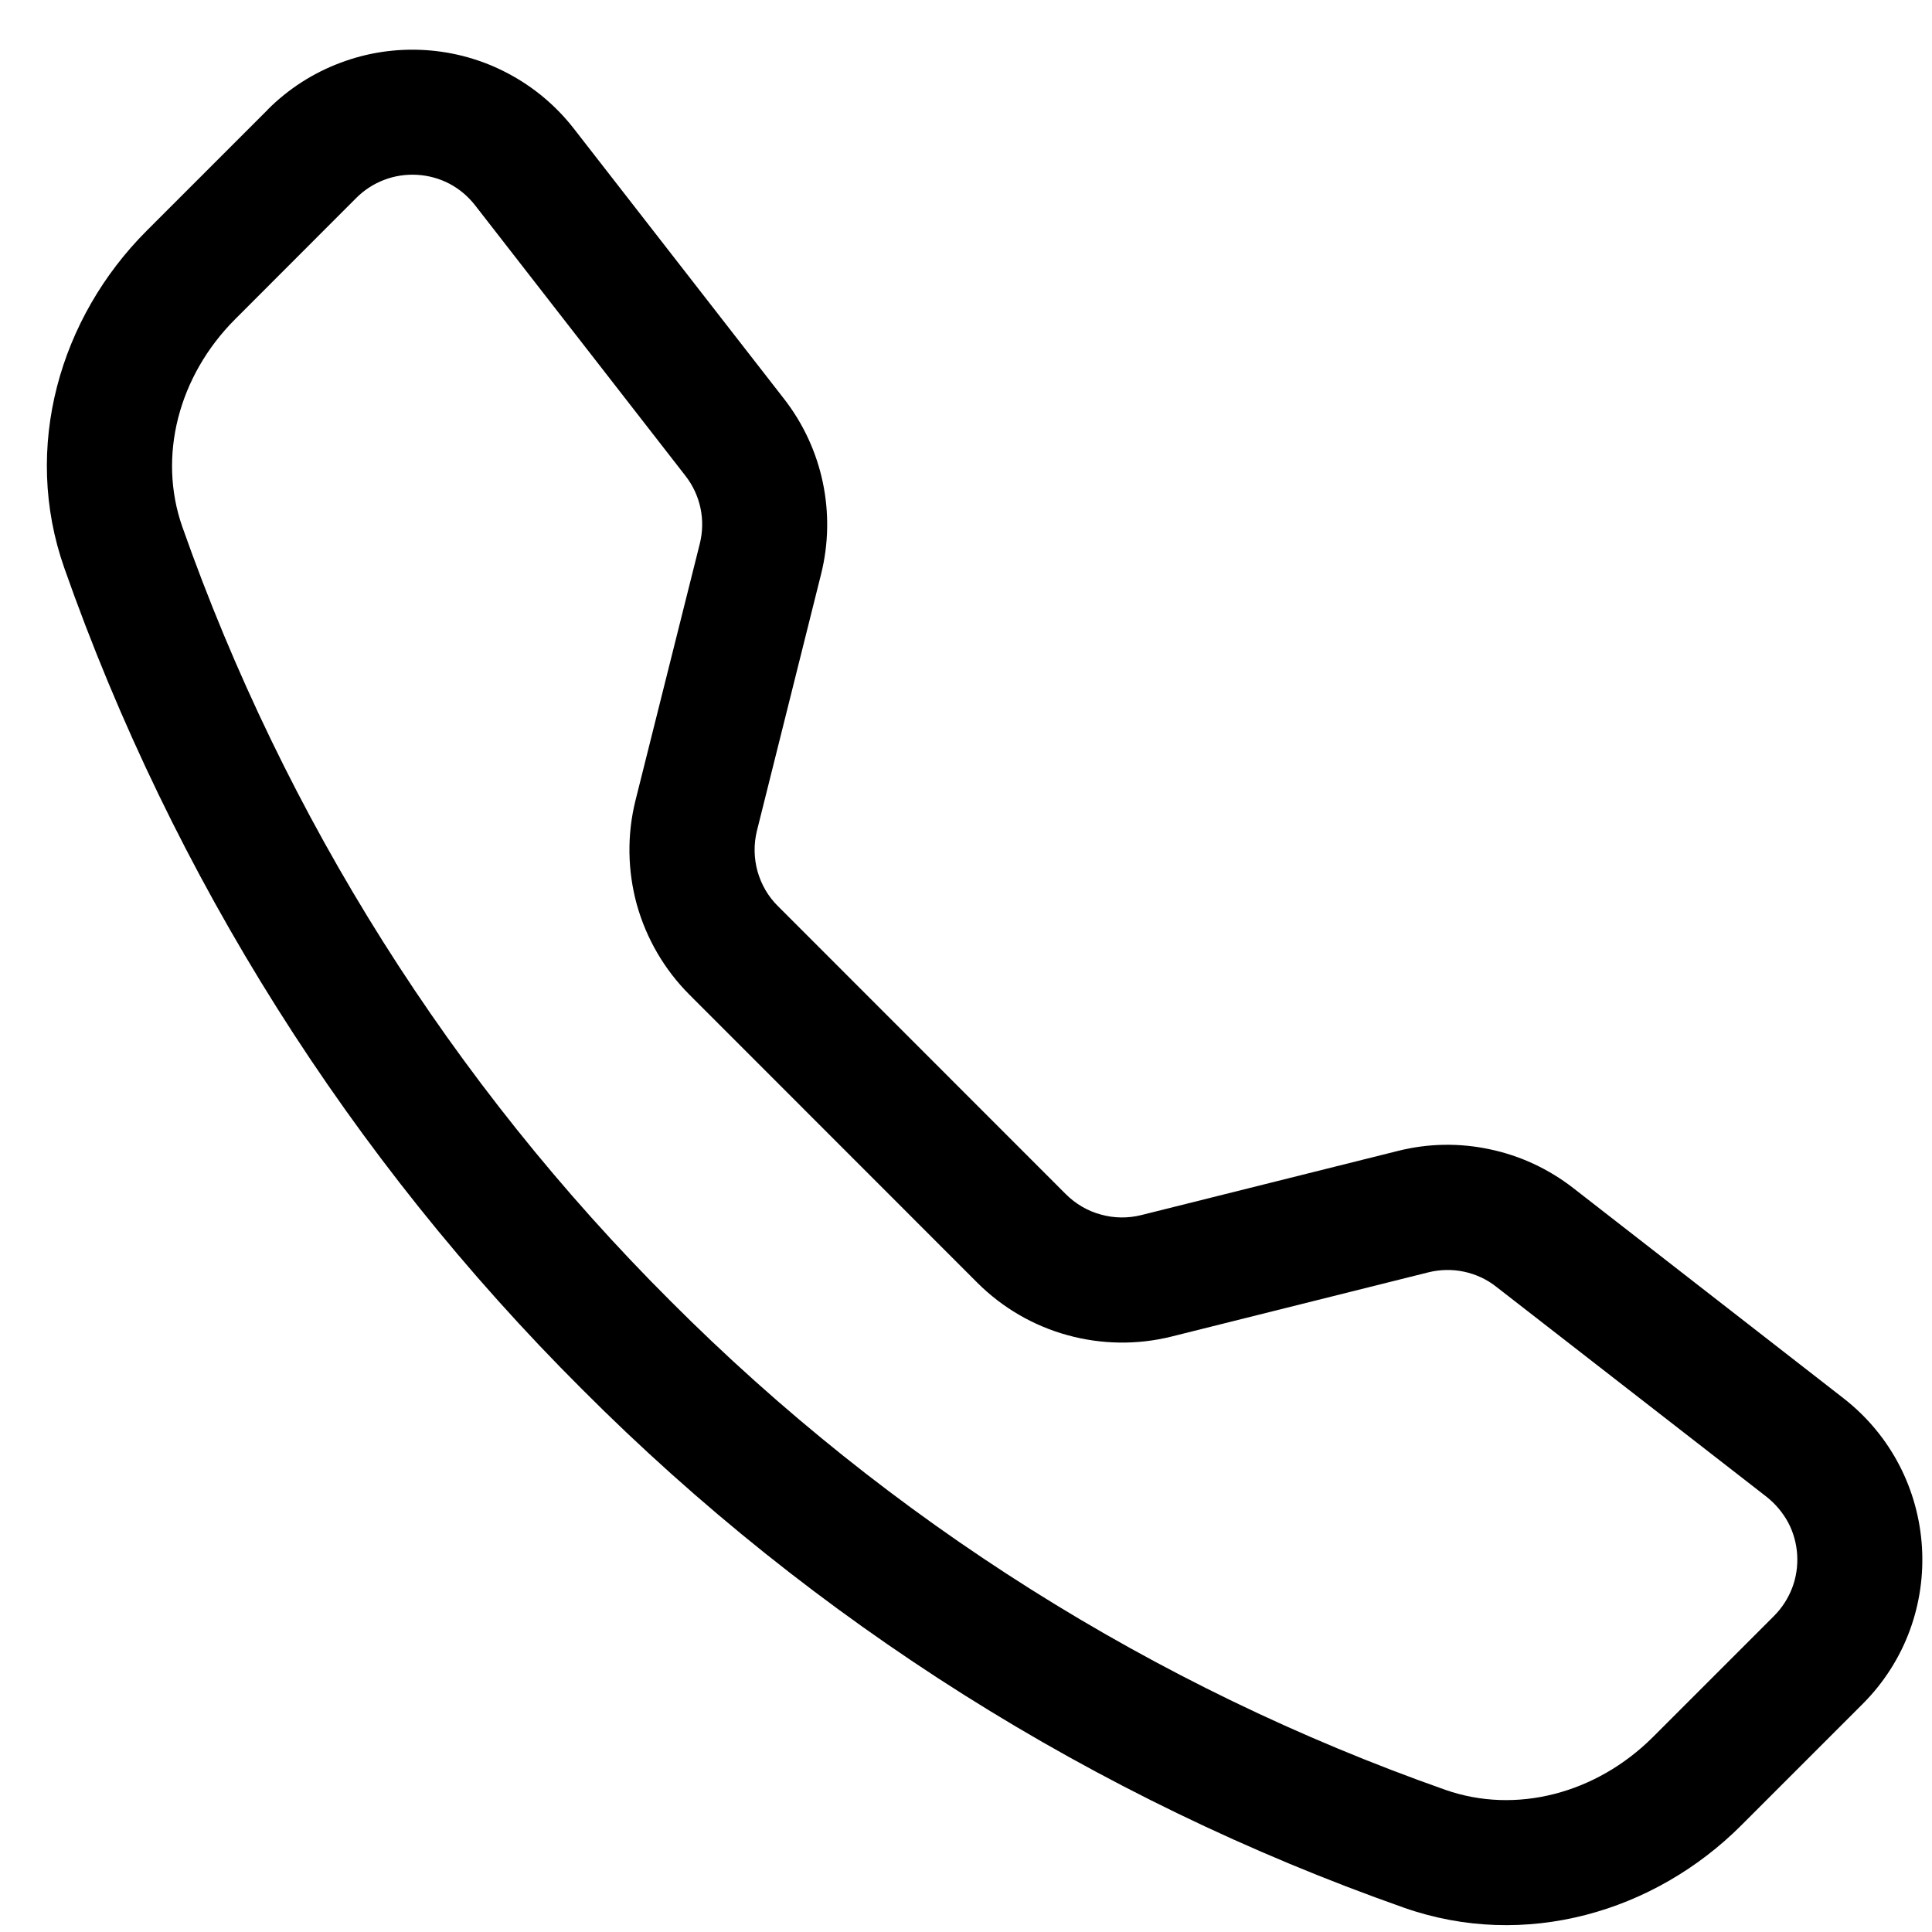 <svg width="14" height="14" viewBox="0 0 14 14" fill="none" xmlns="http://www.w3.org/2000/svg">
<path fill-rule="evenodd" clip-rule="evenodd" d="M3.443 1.488C3.393 1.424 3.33 1.37 3.258 1.332C3.186 1.294 3.106 1.272 3.025 1.267C2.943 1.262 2.861 1.274 2.785 1.303C2.708 1.332 2.639 1.377 2.581 1.435L1.703 2.314C1.293 2.725 1.142 3.307 1.321 3.817C2.065 5.93 3.275 7.848 4.861 9.43C6.443 11.016 8.361 12.226 10.474 12.97C10.984 13.149 11.566 12.998 11.977 12.588L12.855 11.71C12.913 11.652 12.958 11.582 12.987 11.506C13.016 11.43 13.028 11.348 13.023 11.266C13.018 11.185 12.996 11.105 12.958 11.033C12.919 10.961 12.866 10.898 12.802 10.847L10.842 9.324C10.774 9.27 10.693 9.233 10.608 9.215C10.523 9.197 10.434 9.199 10.35 9.22L8.49 9.685C8.241 9.747 7.981 9.743 7.735 9.675C7.488 9.607 7.263 9.476 7.082 9.295L4.996 7.208C4.815 7.027 4.684 6.802 4.615 6.556C4.547 6.309 4.543 6.049 4.605 5.8L5.071 3.94C5.092 3.856 5.094 3.767 5.076 3.682C5.058 3.597 5.021 3.517 4.967 3.448L3.443 1.488ZM1.94 0.794C2.089 0.645 2.267 0.53 2.464 0.456C2.661 0.381 2.871 0.35 3.081 0.363C3.29 0.376 3.495 0.433 3.681 0.532C3.867 0.63 4.03 0.767 4.159 0.933L5.682 2.891C5.962 3.251 6.06 3.719 5.95 4.16L5.485 6.02C5.461 6.117 5.463 6.218 5.489 6.313C5.516 6.409 5.566 6.496 5.637 6.566L7.723 8.653C7.794 8.724 7.881 8.775 7.977 8.801C8.073 8.828 8.174 8.829 8.27 8.805L10.13 8.34C10.348 8.285 10.575 8.281 10.795 8.328C11.015 8.374 11.221 8.47 11.399 8.608L13.357 10.131C14.062 10.679 14.126 11.72 13.496 12.349L12.618 13.227C11.989 13.856 11.05 14.132 10.174 13.824C7.933 13.035 5.898 11.752 4.22 10.069C2.537 8.392 1.254 6.357 0.466 4.116C0.158 3.241 0.434 2.301 1.063 1.672L1.941 0.794H1.94Z" fill="black"/>
</svg>
